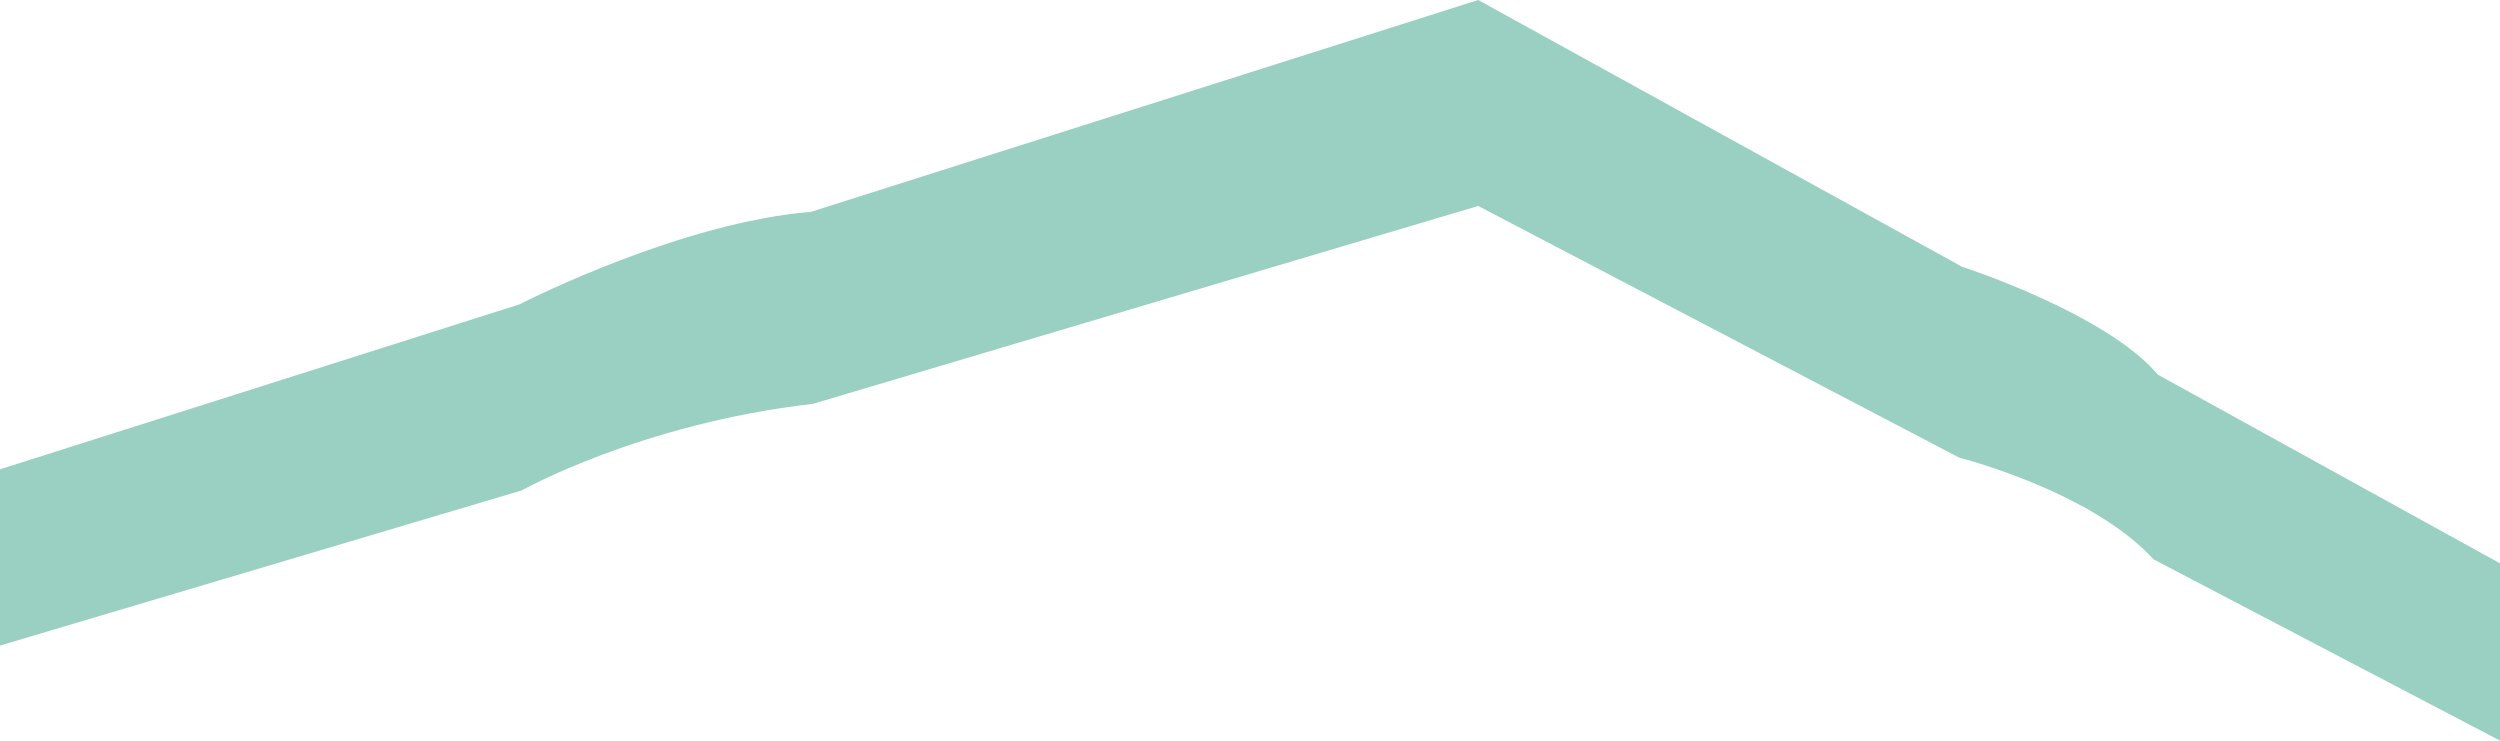 <svg id="floor_18" data-name="floor 18" xmlns="http://www.w3.org/2000/svg" viewBox="0 0 420.83 124.67"><defs><style>.cls-1{fill:#008a64;opacity:0.4;}</style></defs><title>18-floor</title><path class="cls-1" d="M404.25,830.25c-8.72-10.34-33-18.19-33-18.19l-81.42-44.89L177.51,802.83c-21.65,1.77-47.37,14.71-49.08,15.58h0L41,846.17v29.67l87.83-26.12s20-11.24,49-14.57l112-33.31,81,42.38s22.11,5.56,32.71,17.12l58.29,30.5V862Z" transform="translate(-41 -767.17)"/></svg>